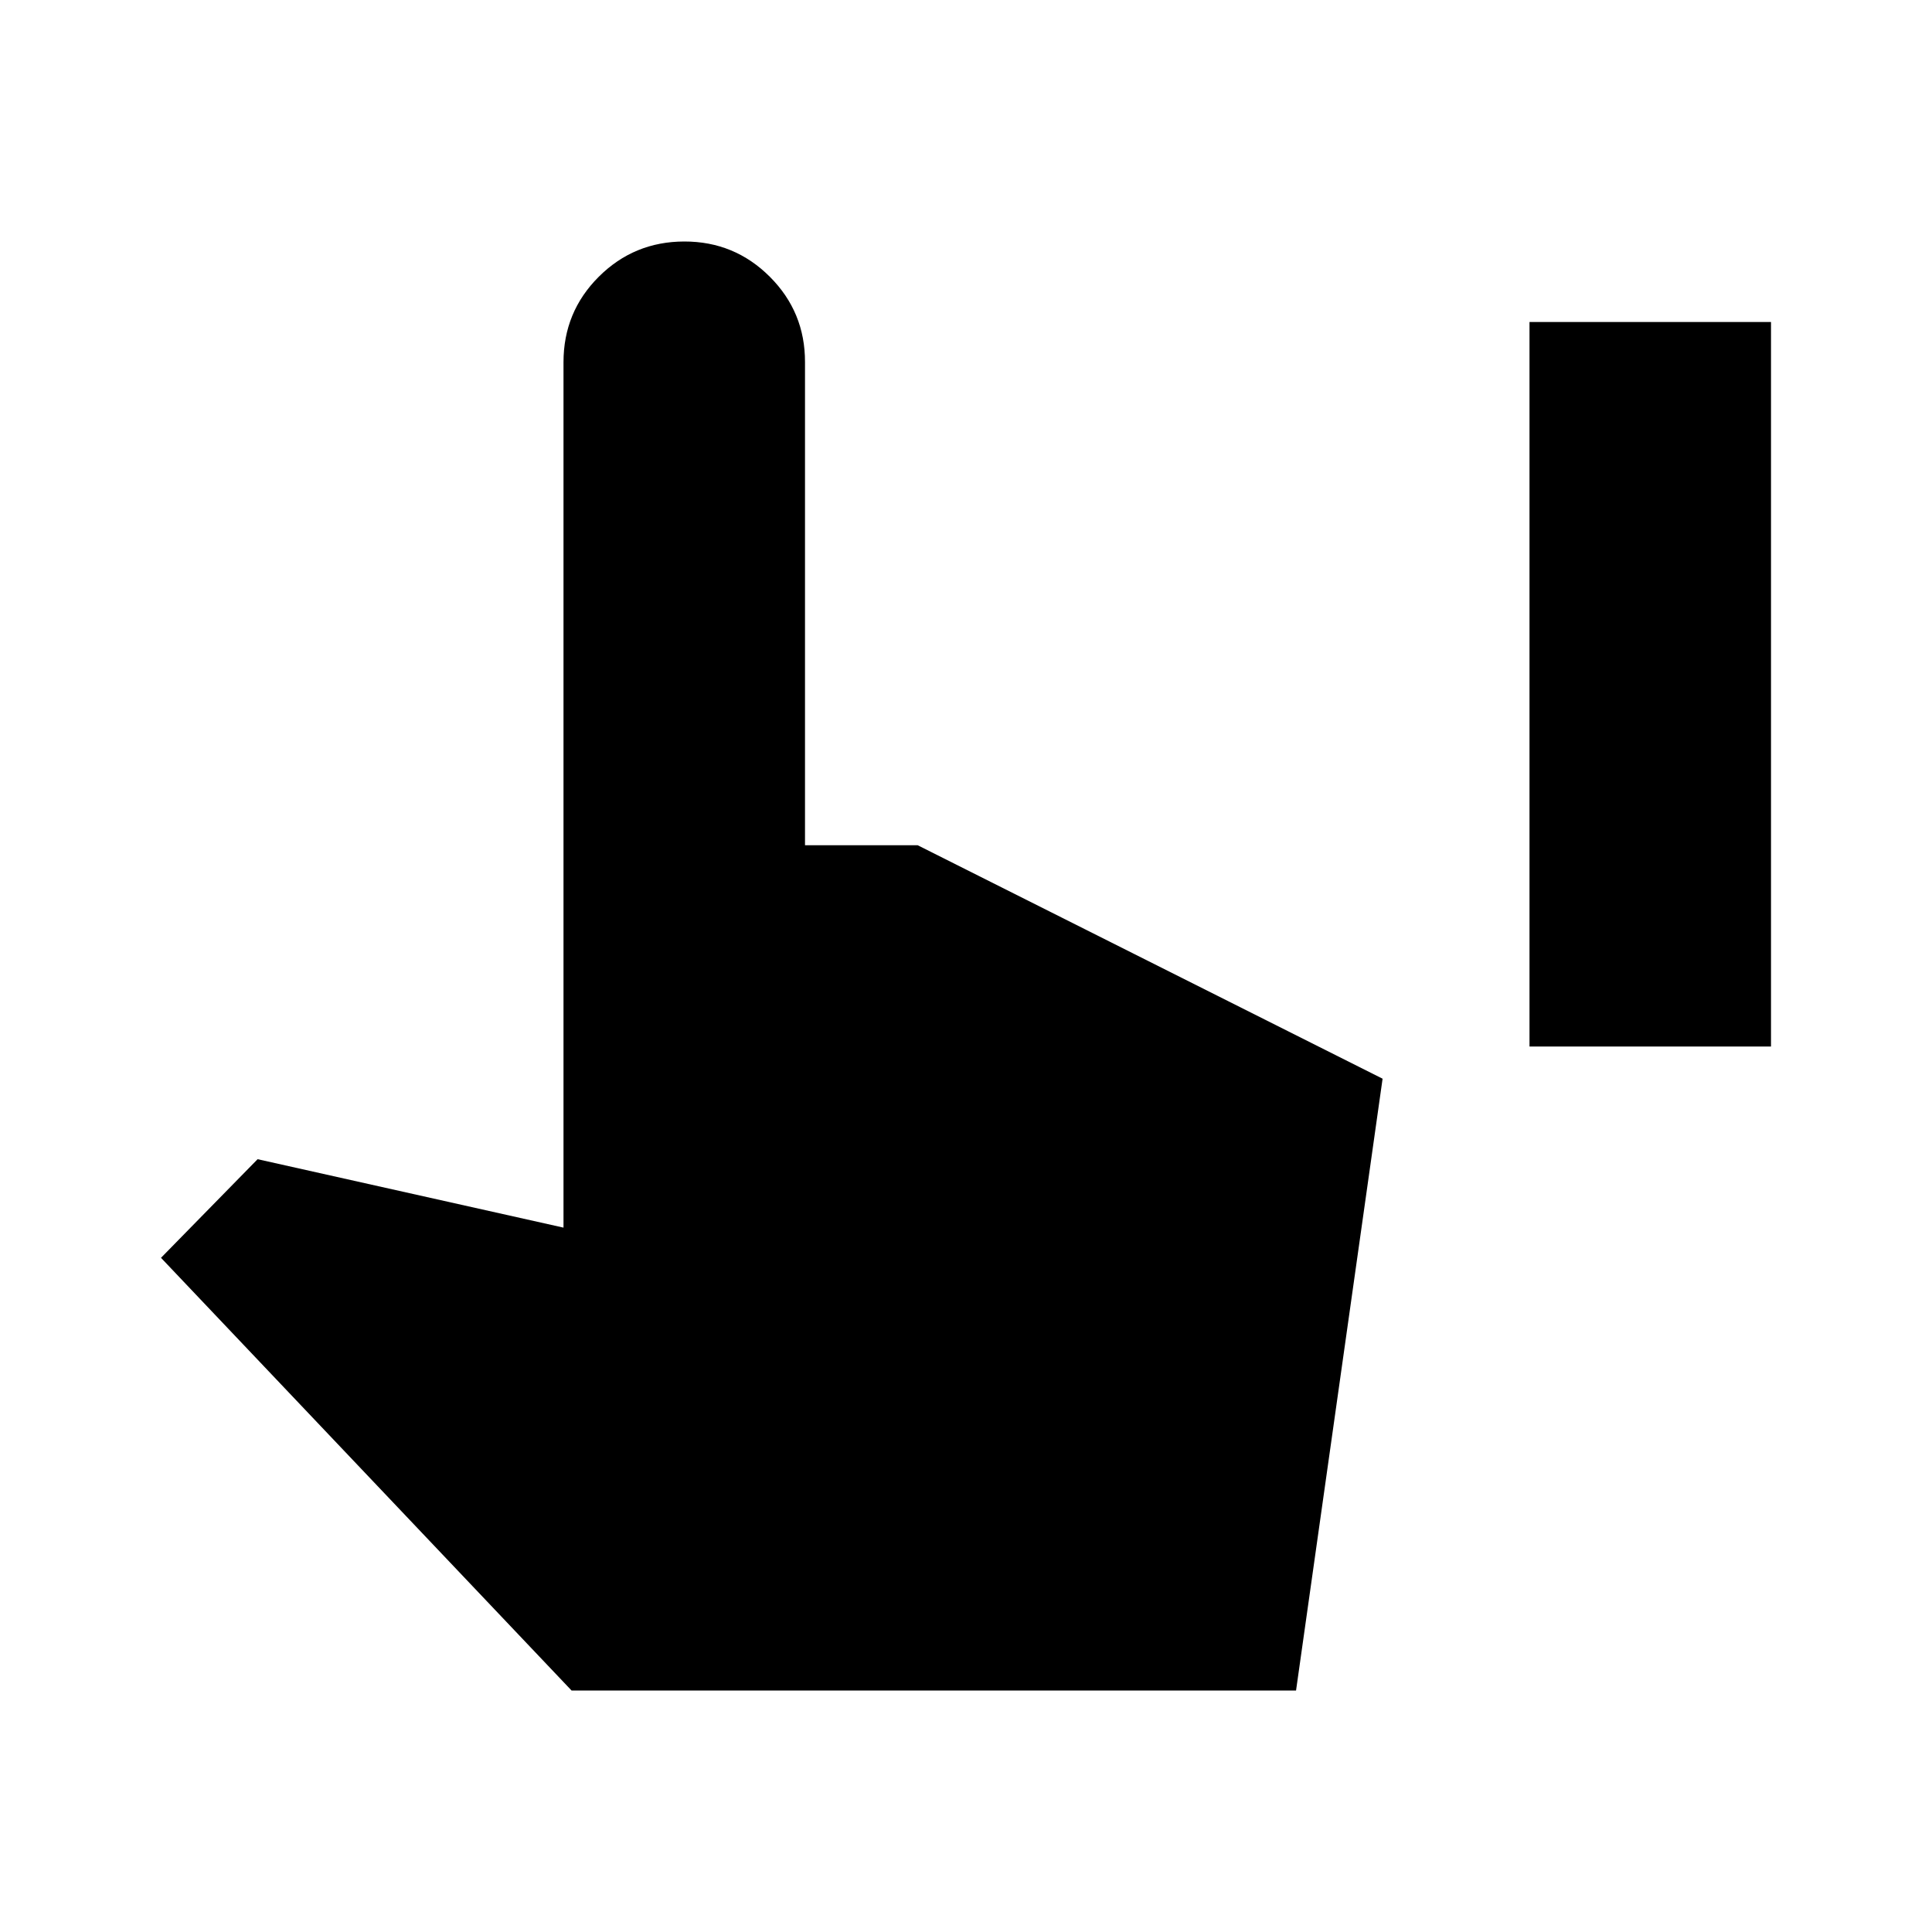 <svg xmlns="http://www.w3.org/2000/svg" width="1em" height="1em" viewBox="0 0 24 24"><path fill="currentColor" d="M19 13V4h3v9zM7.1 21L2 15.625L3.2 14.4l3.8.85V4.5q0-.625.438-1.062T8.5 3t1.063.438T10 4.5v6h1.4l5.775 2.9L16.1 21z"/></svg>